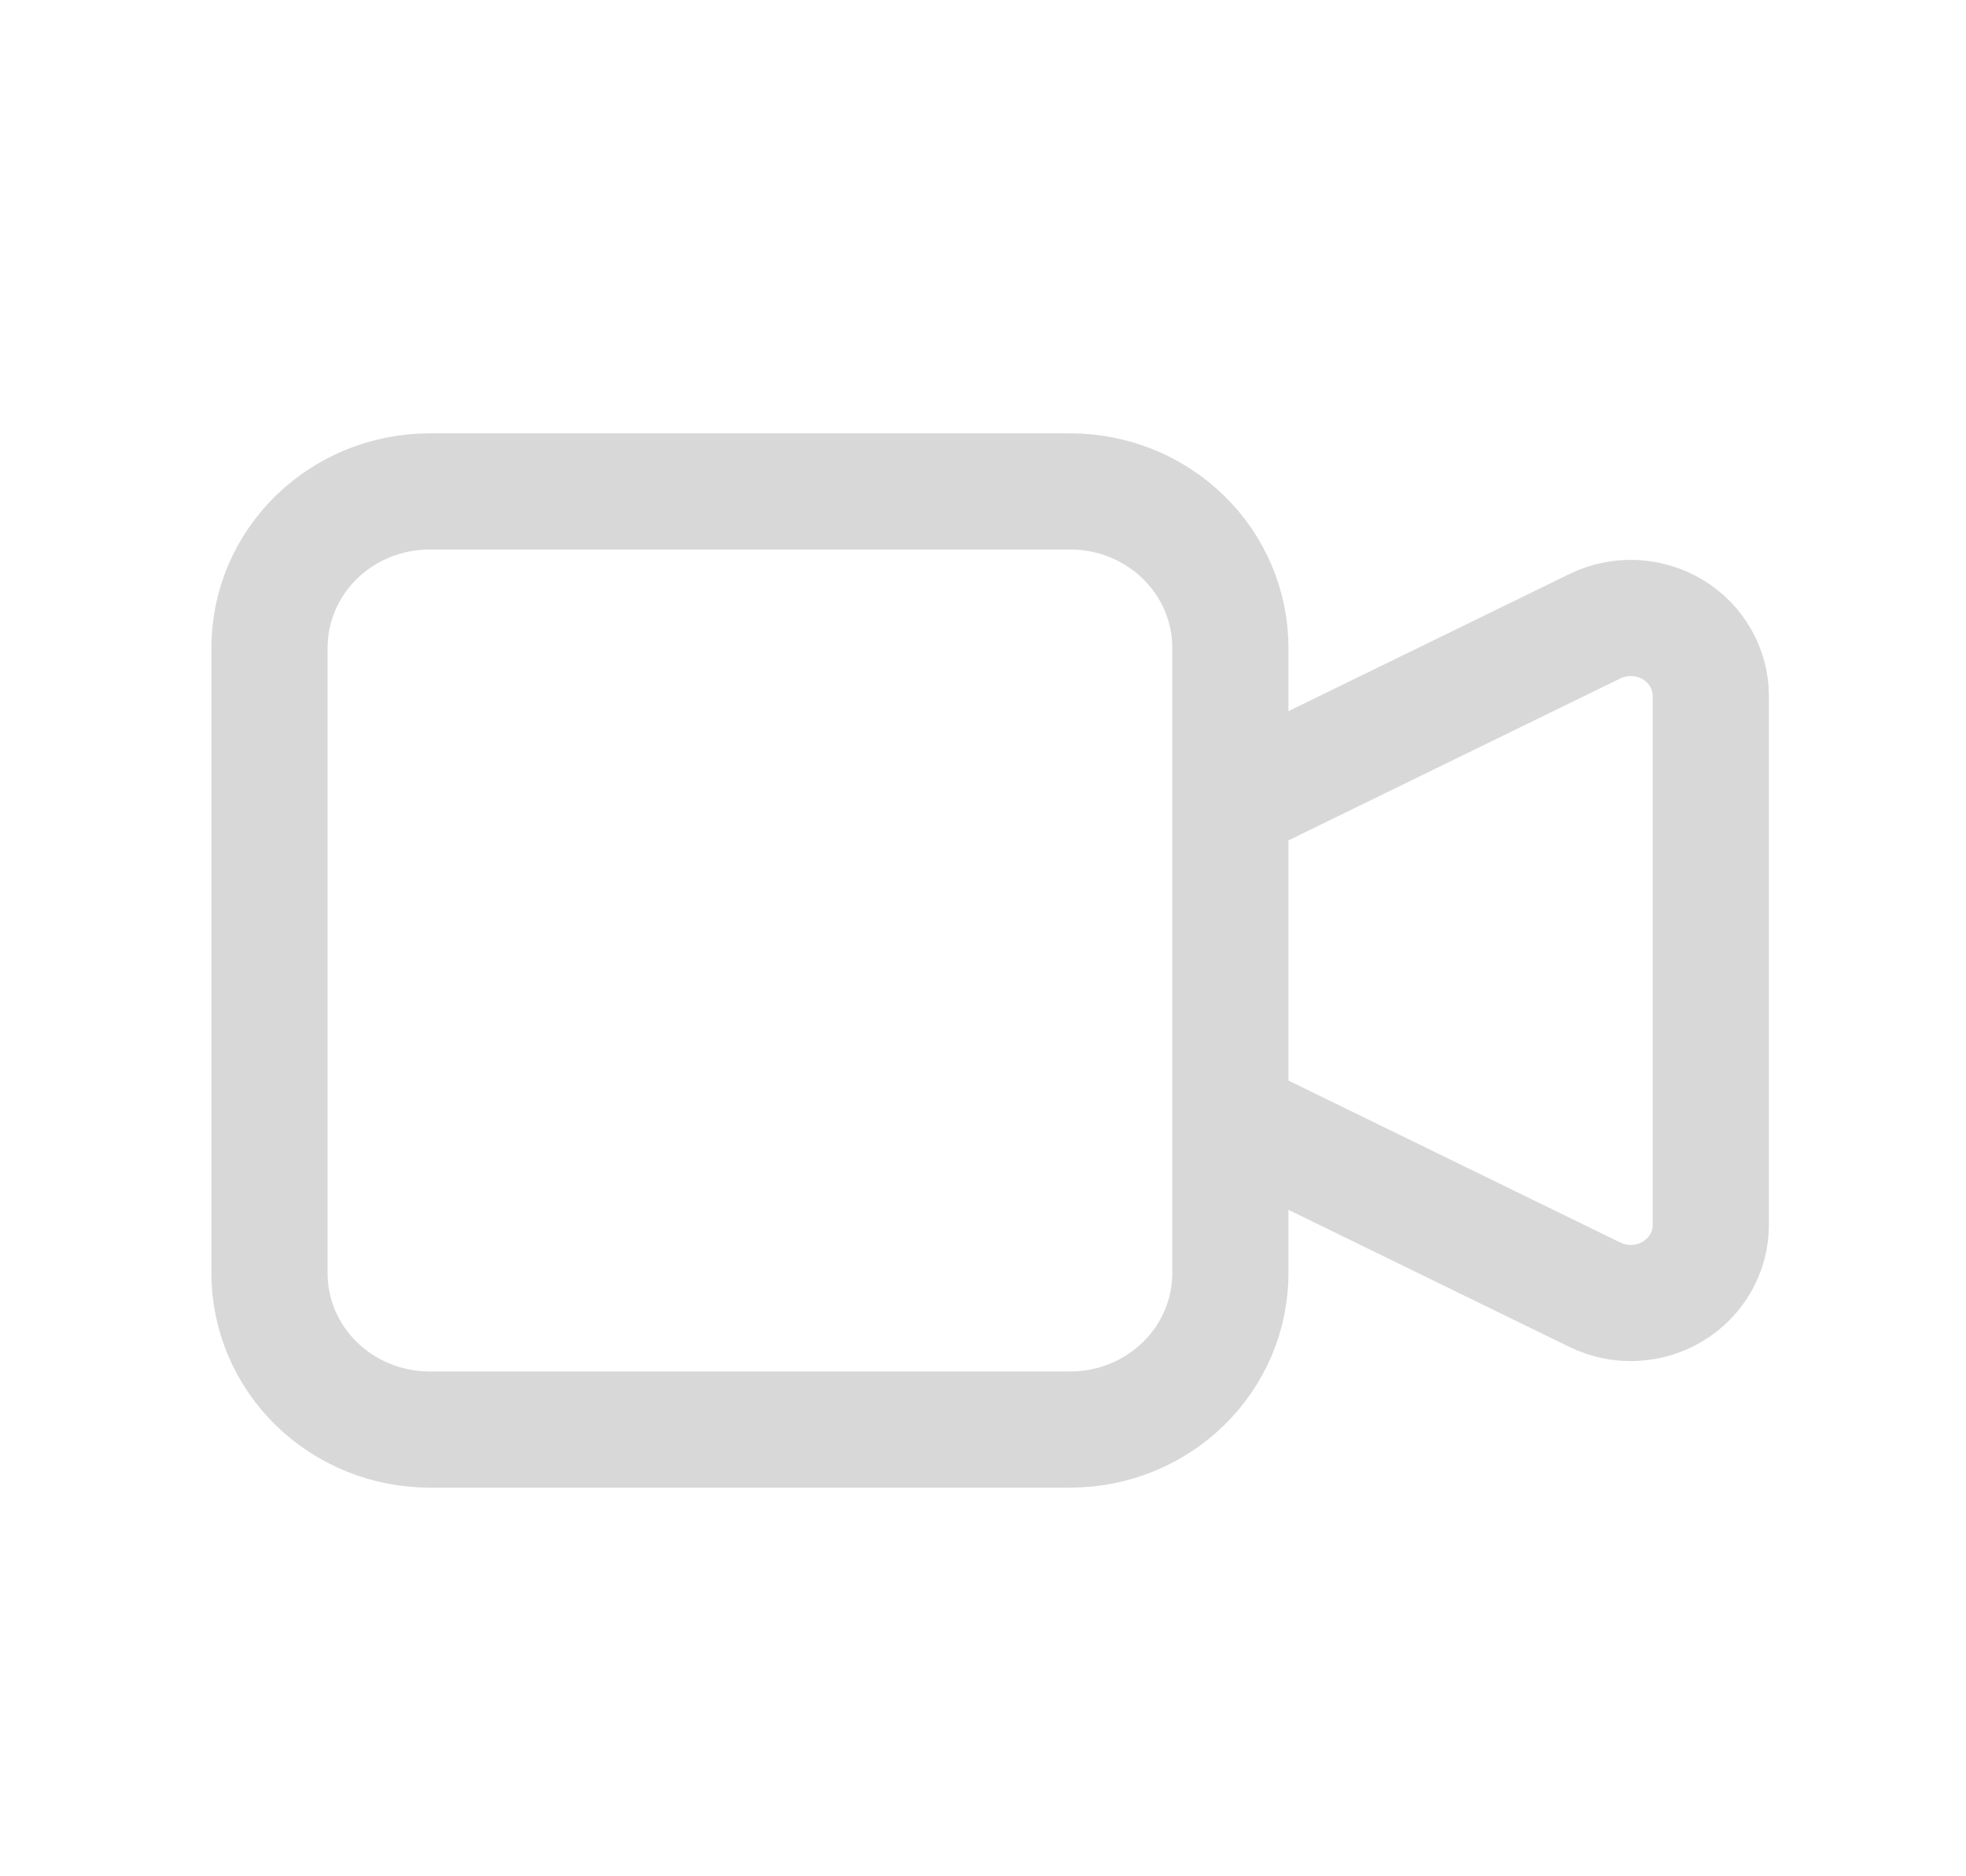 <svg width="44" height="42" viewBox="0 0 44 42" fill="none" xmlns="http://www.w3.org/2000/svg">
<path d="M27.536 18L35.696 14.017C35.969 13.884 36.272 13.821 36.577 13.834C36.883 13.848 37.179 13.937 37.439 14.094C37.699 14.25 37.913 14.469 38.062 14.73C38.211 14.99 38.289 15.283 38.289 15.582V27.419C38.289 27.717 38.211 28.01 38.062 28.27C37.913 28.531 37.699 28.75 37.439 28.906C37.179 29.063 36.883 29.152 36.577 29.166C36.272 29.179 35.969 29.116 35.696 28.983L27.536 25V18ZM9.615 32H23.952C24.903 32 25.814 31.631 26.486 30.975C27.159 30.319 27.536 29.428 27.536 28.5V14.5C27.536 13.572 27.159 12.681 26.486 12.025C25.814 11.369 24.903 11 23.952 11H9.615C8.665 11 7.753 11.369 7.081 12.025C6.409 12.681 6.031 13.572 6.031 14.5V28.5C6.031 29.428 6.409 30.319 7.081 30.975C7.753 31.631 8.665 32 9.615 32Z" stroke="#D9D8D8" stroke-width="2.6" stroke-linecap="round" stroke-linejoin="round"/>
</svg>
